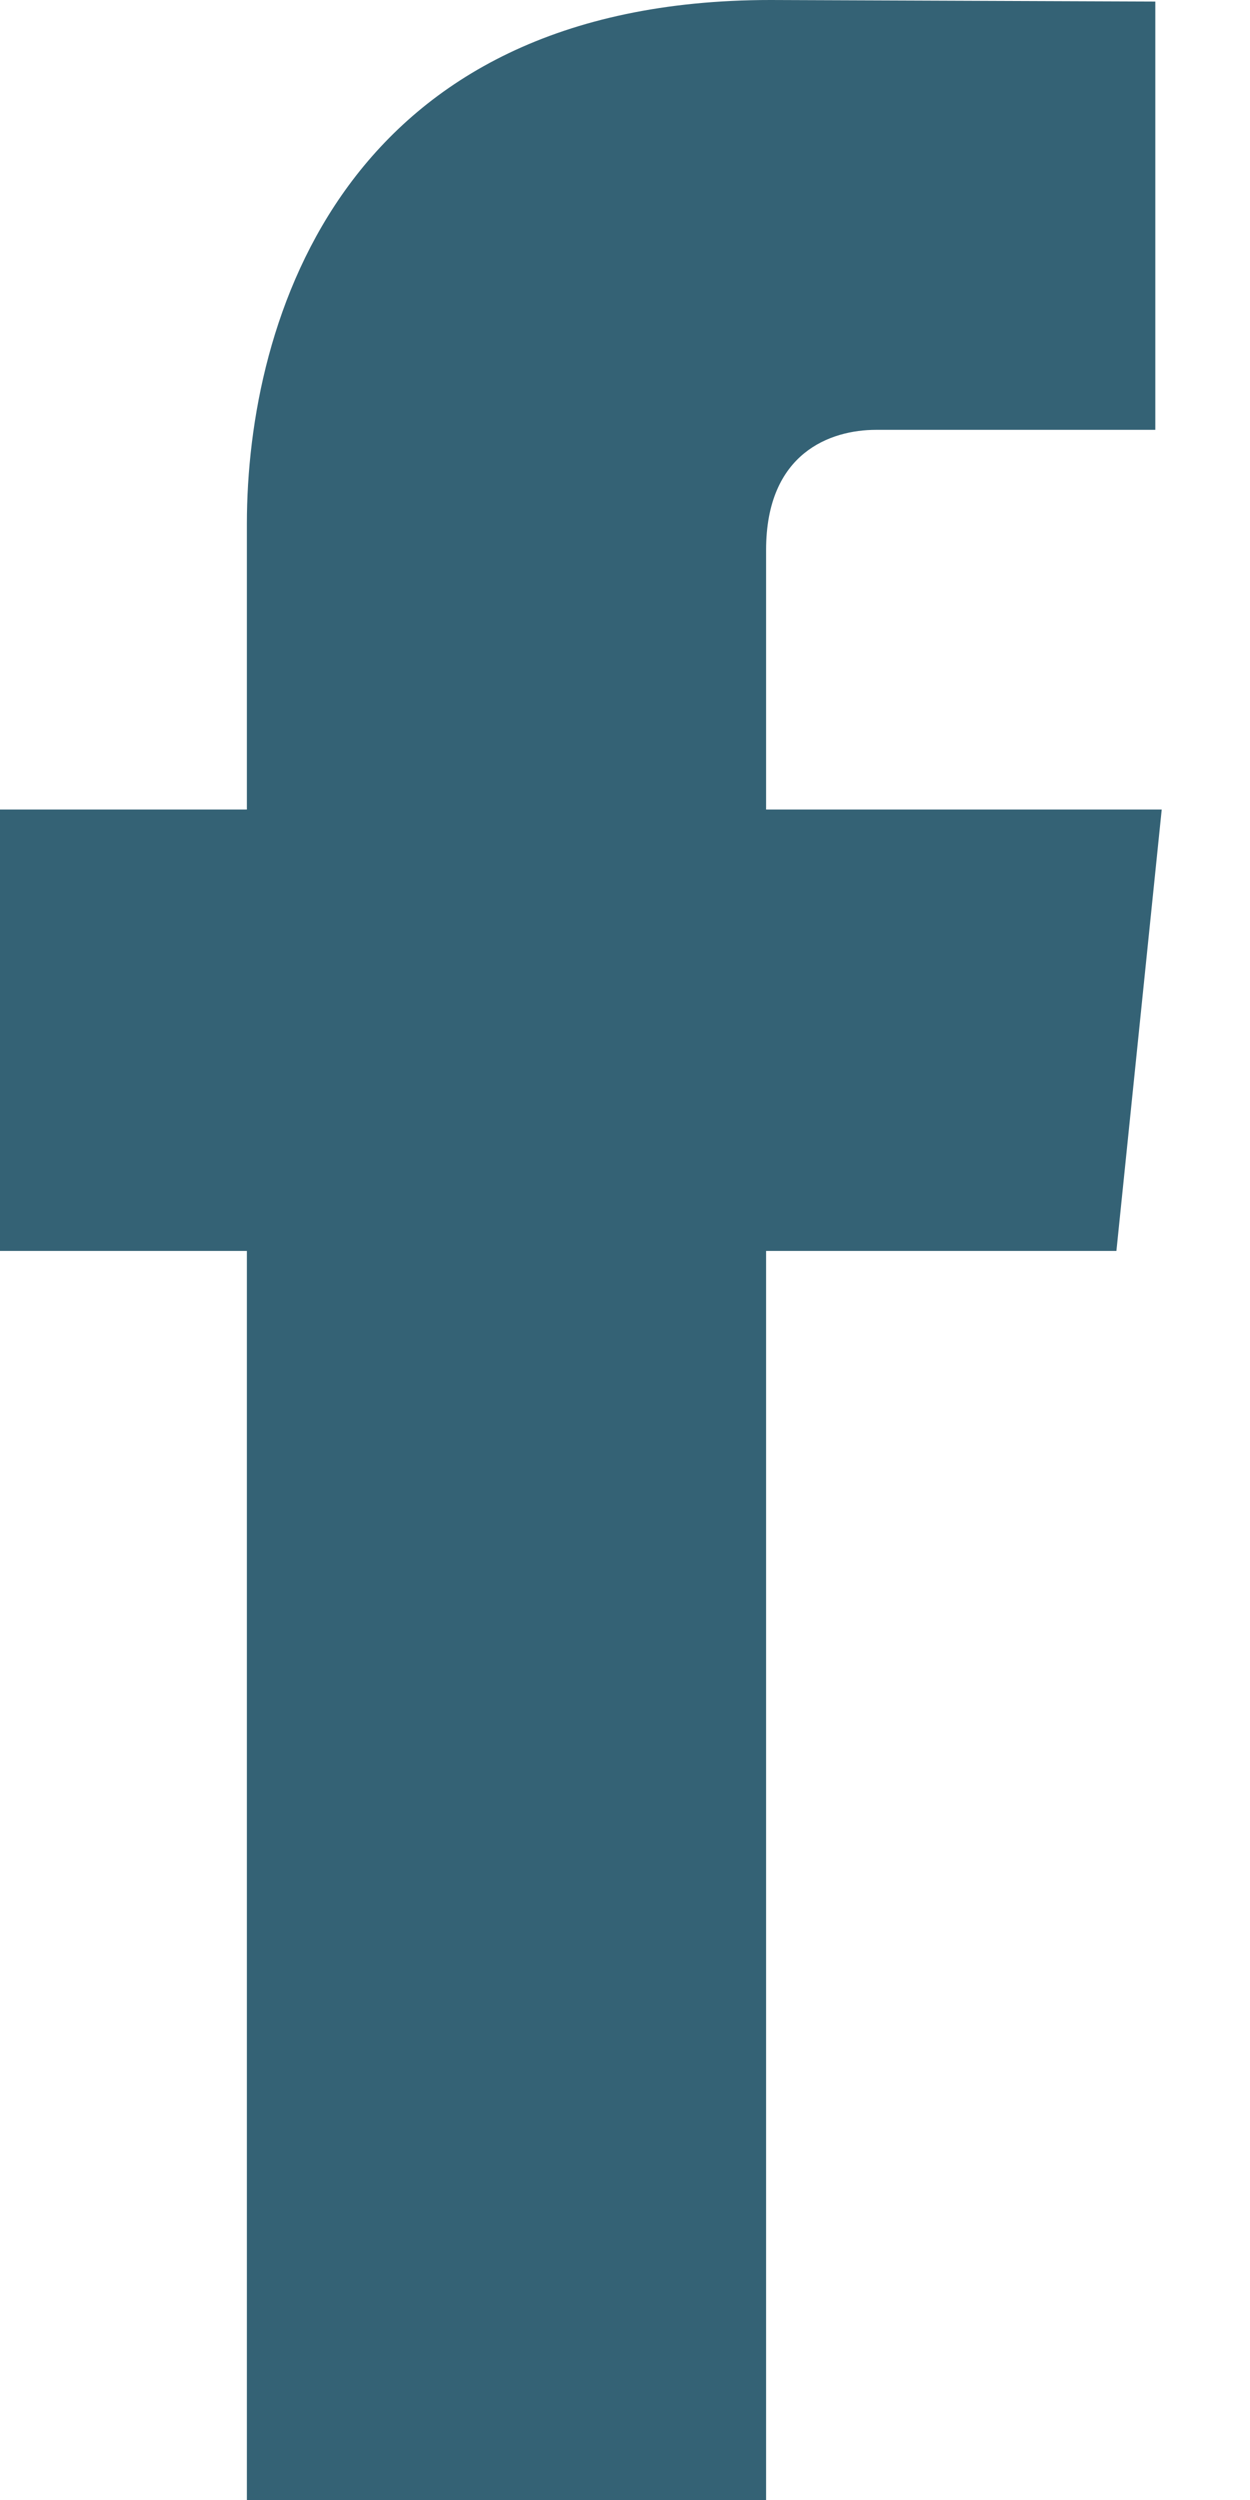 <svg width="8" height="16" viewBox="0 0 8 16" fill="none" xmlns="http://www.w3.org/2000/svg">
<path fill-rule="evenodd" clip-rule="evenodd" d="M7.435 5.181H4.903V3.52C4.903 2.897 5.316 2.751 5.607 2.751H7.394V0.01L4.933 0C2.201 0 1.58 2.045 1.58 3.353V5.181H0V8.006H1.58V16H4.903V8.006H7.145L7.435 5.181Z" fill="#346275"/>
</svg>
